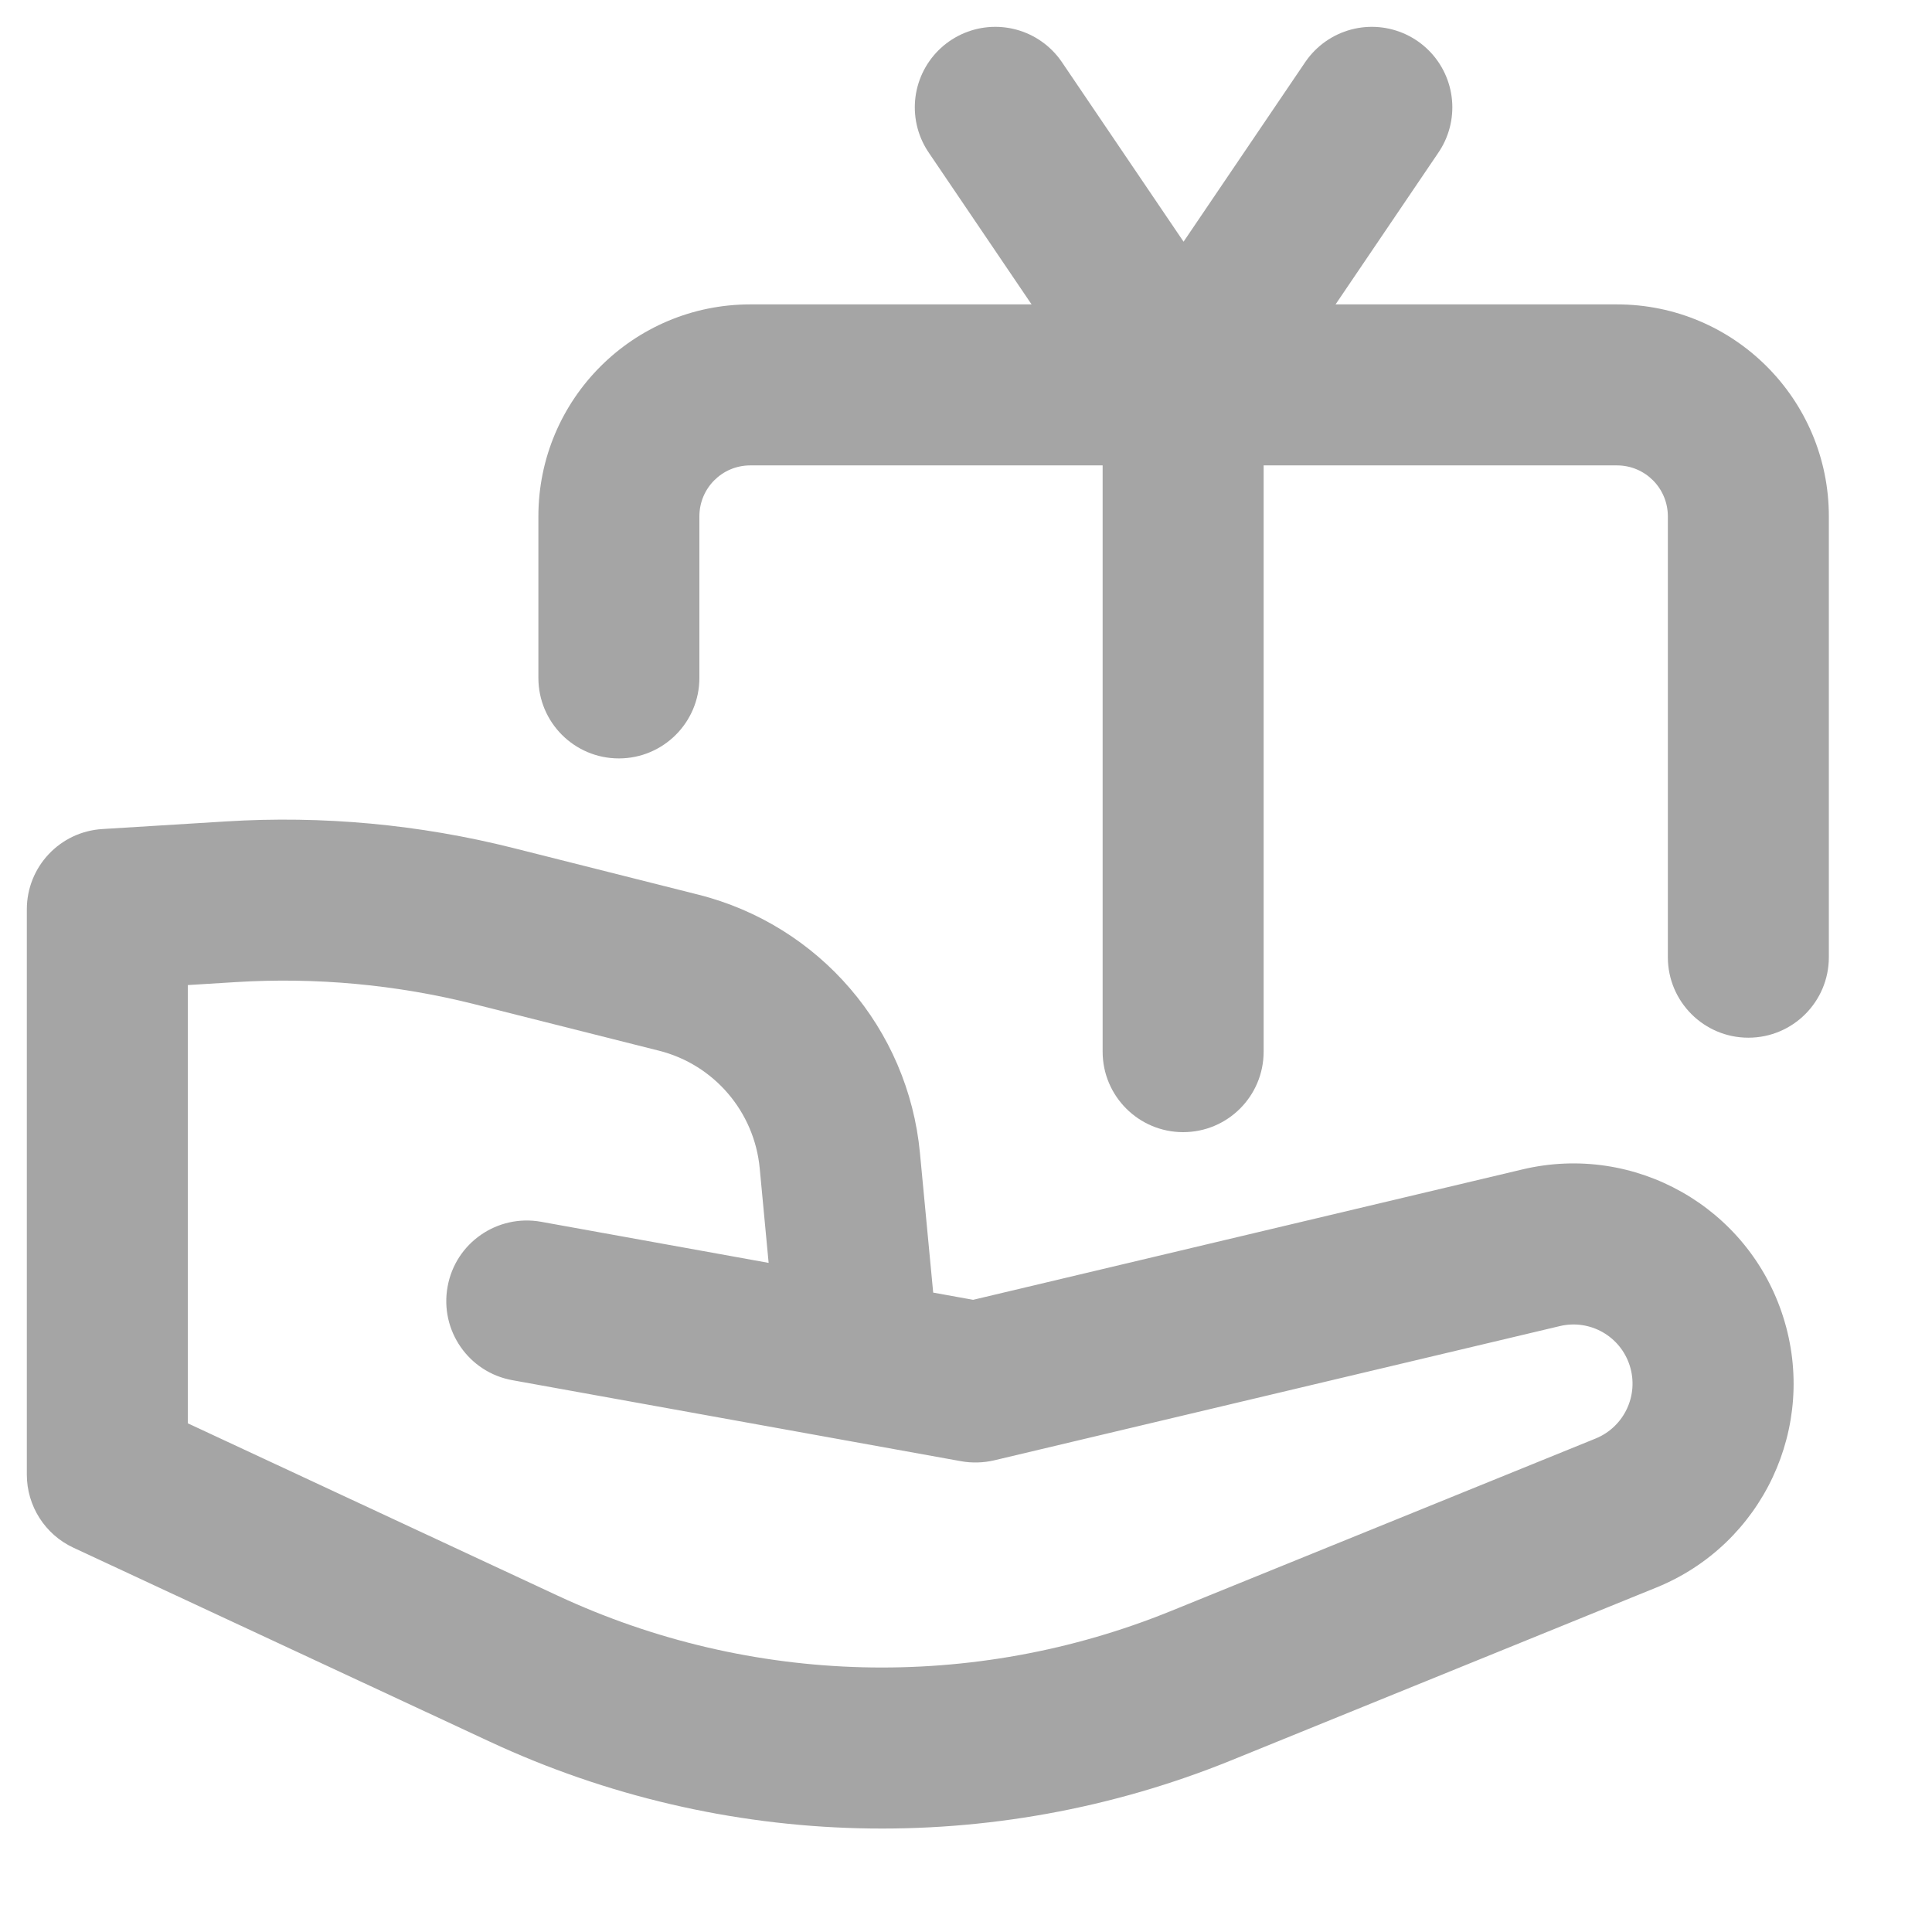 <svg width="18" height="18" viewBox="0 0 18 18" fill="none" xmlns="http://www.w3.org/2000/svg">
<path d="M15.539 8.918C15.539 9.332 15.875 9.668 16.289 9.668C16.704 9.668 17.039 9.332 17.039 8.918H15.539ZM5.016 6.316C5.016 6.73 5.351 7.066 5.766 7.066C6.18 7.066 6.516 6.73 6.516 6.316H5.016ZM6.99 4.336H15.065V2.836H6.99V4.336ZM15.539 4.811V8.918H17.039V4.811H15.539ZM6.516 6.316V4.811H5.016V6.316H6.516ZM15.065 4.336C15.327 4.336 15.539 4.548 15.539 4.811H17.039C17.039 3.72 16.155 2.836 15.065 2.836V4.336ZM6.99 2.836C5.9 2.836 5.016 3.72 5.016 4.811H6.516C6.516 4.548 6.728 4.336 6.99 4.336V2.836Z" fill="#A5A5A5"/>
<path d="M9.273 1L11.027 3.589L12.781 1" stroke="#A5A5A5" stroke-width="1.5" stroke-linecap="round" stroke-linejoin="round"/>
<path d="M1 8.472L0.954 7.724C0.558 7.748 0.25 8.076 0.25 8.472L1 8.472ZM7.254 12.75C7.293 13.163 7.659 13.465 8.072 13.426C8.484 13.387 8.787 13.021 8.748 12.609L7.254 12.75ZM5.041 11.383C4.633 11.31 4.243 11.58 4.17 11.988C4.096 12.396 4.367 12.786 4.774 12.859L5.041 11.383ZM9.088 12.876L8.955 13.614C9.056 13.632 9.161 13.629 9.261 13.606L9.088 12.876ZM1 13.739H0.25C0.25 14.03 0.419 14.296 0.683 14.419L1 13.739ZM2.152 8.401L2.198 9.15L2.152 8.401ZM4.6 8.628L4.417 9.355L4.6 8.628ZM11.19 15.705L10.908 15.01L11.19 15.705ZM4.881 15.547L4.564 16.227L4.881 15.547ZM15.149 14.097L14.867 13.402L15.149 14.097ZM7.078 10.884L7.254 12.75L8.748 12.609L8.571 10.743L7.078 10.884ZM4.774 12.859L8.955 13.614L9.221 12.138L5.041 11.383L4.774 12.859ZM9.261 13.606L14.532 12.355L14.185 10.895L8.915 12.146L9.261 13.606ZM14.867 13.402L10.908 15.01L11.473 16.4L15.431 14.791L14.867 13.402ZM1.046 9.221L2.198 9.15L2.106 7.653L0.954 7.724L1.046 9.221ZM4.417 9.355L6.139 9.789L6.505 8.335L4.783 7.901L4.417 9.355ZM5.197 14.867L1.317 13.059L0.683 14.419L4.564 16.227L5.197 14.867ZM0.25 8.472L0.25 13.739H1.75L1.75 8.472L0.25 8.472ZM2.198 9.15C2.944 9.104 3.692 9.173 4.417 9.355L4.783 7.901C3.909 7.681 3.006 7.597 2.106 7.653L2.198 9.15ZM10.908 15.01C9.067 15.758 6.998 15.706 5.197 14.867L4.564 16.227C6.743 17.242 9.246 17.305 11.473 16.4L10.908 15.01ZM14.532 12.355C14.813 12.288 15.097 12.449 15.184 12.724L16.614 12.271C16.29 11.247 15.23 10.647 14.185 10.895L14.532 12.355ZM15.184 12.724C15.271 12.998 15.133 13.293 14.867 13.402L15.431 14.791C16.423 14.389 16.938 13.291 16.614 12.271L15.184 12.724ZM8.571 10.743C8.462 9.583 7.634 8.619 6.505 8.335L6.139 9.789C6.652 9.918 7.028 10.357 7.078 10.884L8.571 10.743Z" fill="#A5A5A5"/>
<path d="M11.773 3.586C11.773 3.172 11.438 2.836 11.023 2.836C10.609 2.836 10.273 3.172 10.273 3.586L11.773 3.586ZM10.273 9.798C10.273 10.212 10.609 10.548 11.023 10.548C11.438 10.548 11.773 10.212 11.773 9.798L10.273 9.798ZM10.273 3.586L10.273 9.798L11.773 9.798L11.773 3.586L10.273 3.586Z" fill="#A5A5A5"/>
</svg>
